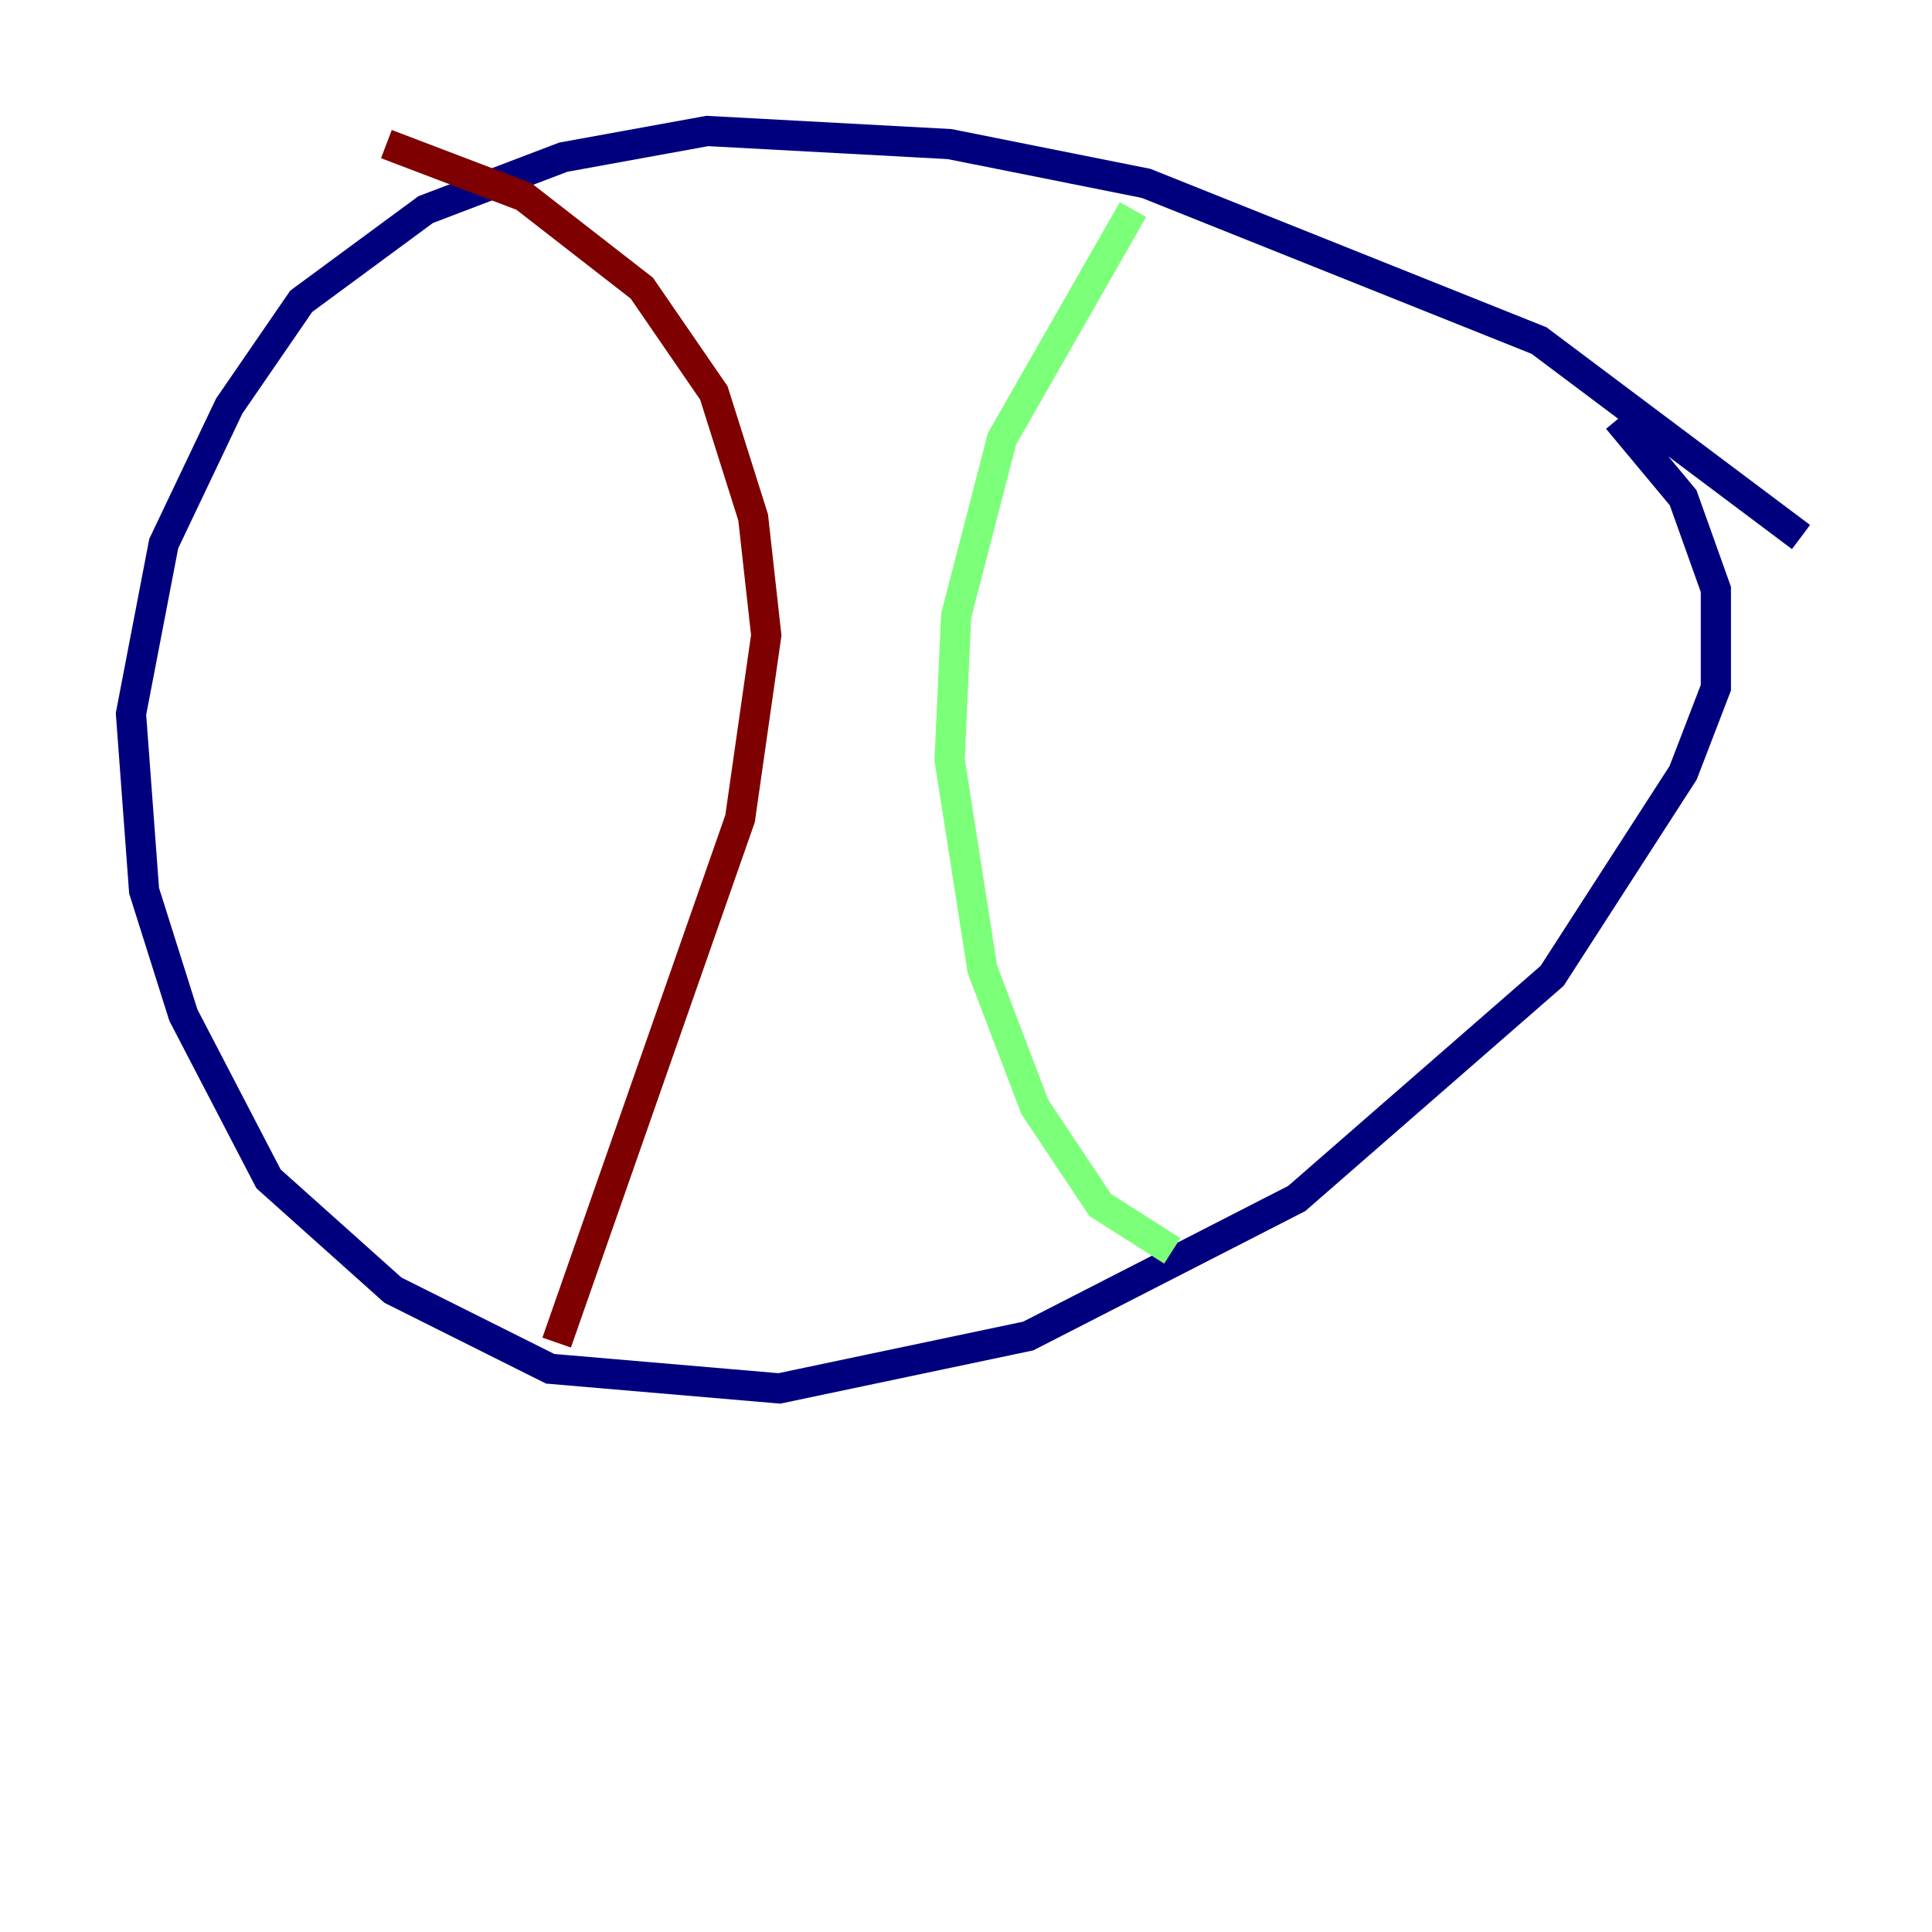 <?xml version="1.0" encoding="utf-8" ?>
<svg baseProfile="tiny" height="128" version="1.2" viewBox="0,0,128,128" width="128" xmlns="http://www.w3.org/2000/svg" xmlns:ev="http://www.w3.org/2001/xml-events" xmlns:xlink="http://www.w3.org/1999/xlink"><defs /><polyline fill="none" points="119.322,35.58 101.966,22.563 75.932,12.149 62.915,9.546 46.861,8.678 37.315,10.414 28.203,13.885 19.959,19.959 15.186,26.902 10.848,36.014 8.678,47.295 9.546,59.01 12.149,67.254 17.79,78.102 26.034,85.478 36.447,90.685 51.634,91.986 68.122,88.515 85.912,79.403 102.834,64.651 111.512,51.2 113.681,45.559 113.681,39.051 111.512,32.976 107.173,27.77" stroke="#00007f" stroke-width="2" /><polyline fill="none" points="75.064,13.885 66.386,29.071 63.349,40.786 62.915,50.332 65.085,64.217 68.556,73.329 72.895,79.837 77.668,82.875" stroke="#7cff79" stroke-width="2" /><polyline fill="none" points="25.6,9.546 34.712,13.017 42.522,19.091 47.295,26.034 49.898,34.278 50.766,42.088 49.031,54.237 36.881,88.949" stroke="#7f0000" stroke-width="2" /></svg>